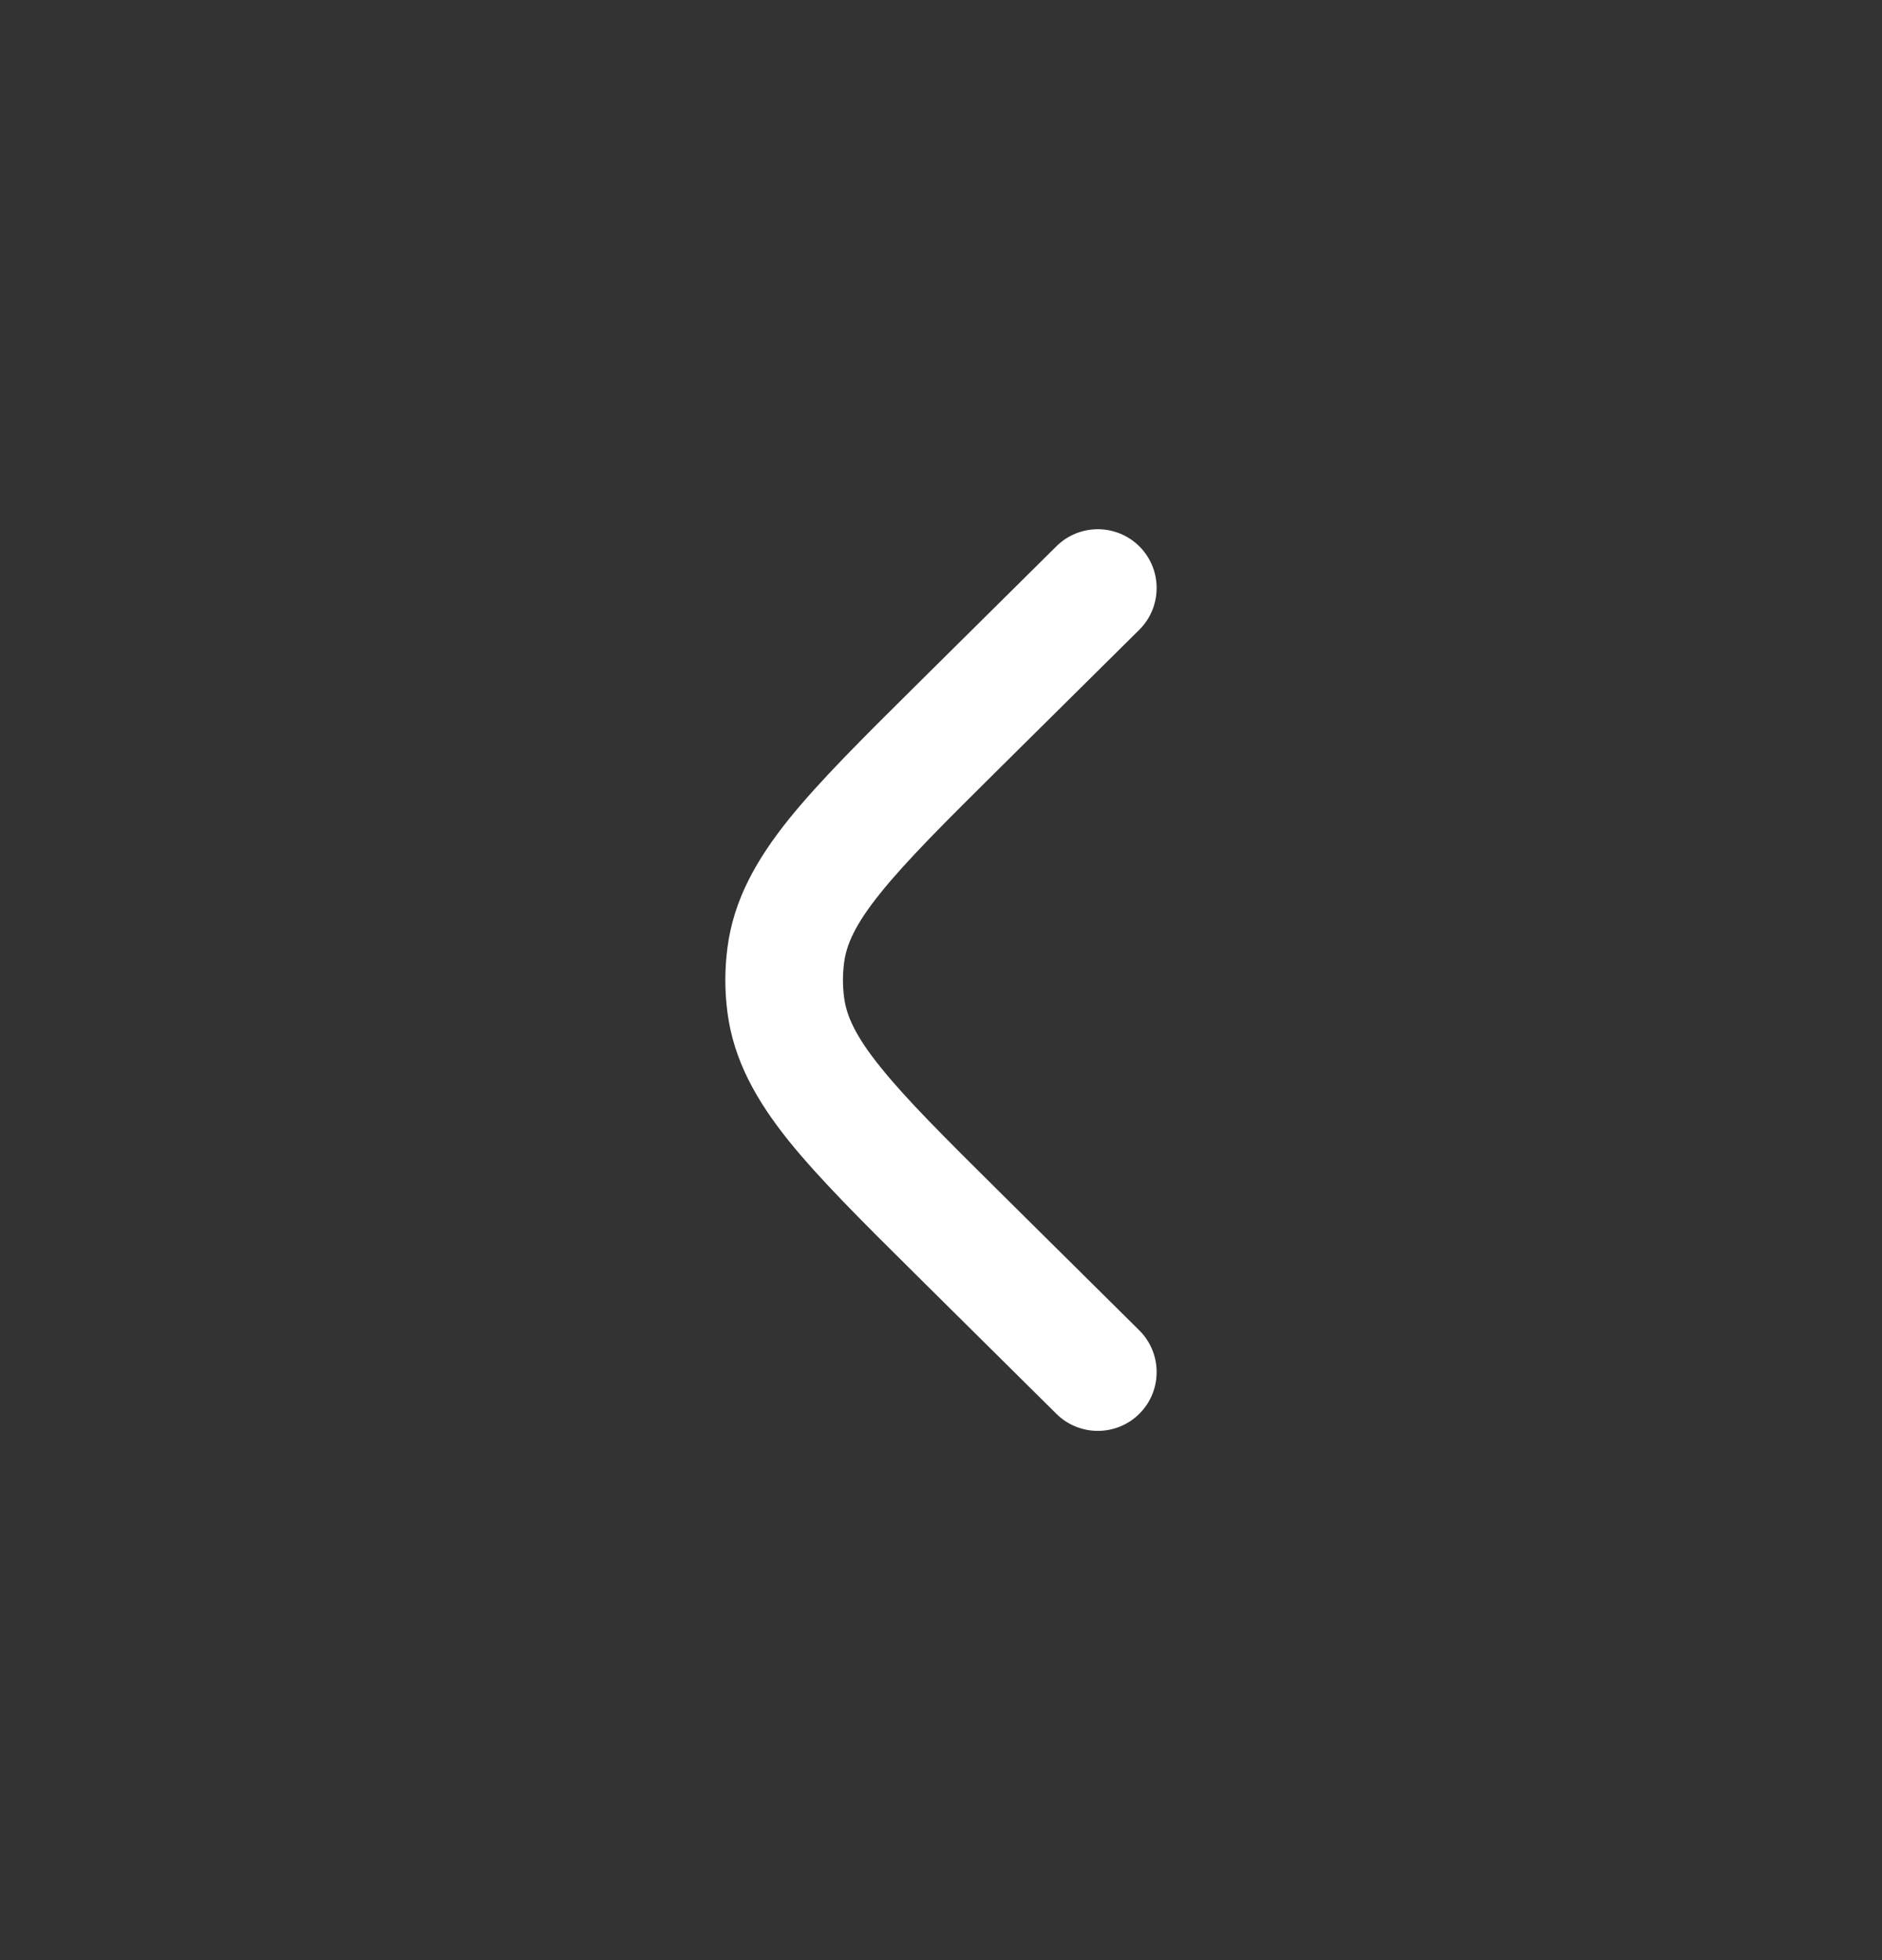 <svg width="24" height="25" viewBox="0 0 24 25" fill="none" xmlns="http://www.w3.org/2000/svg">
<rect x="0" y="0" width="24" height="25" fill="#333333" stroke="none"/>
<path d="M14.528 8.033C14.822 7.741 14.824 7.266 14.533 6.972C14.241 6.678 13.766 6.676 13.472 6.967L11.677 8.746C11.001 9.416 10.449 9.964 10.057 10.451C9.65 10.959 9.355 11.474 9.276 12.092C9.241 12.363 9.241 12.637 9.276 12.908C9.355 13.526 9.65 14.041 10.057 14.549C10.449 15.036 11.001 15.584 11.677 16.254L13.472 18.033C13.766 18.324 14.241 18.322 14.533 18.028C14.824 17.734 14.822 17.259 14.528 16.967L12.765 15.22C12.05 14.511 11.559 14.023 11.227 13.609C10.904 13.208 10.793 12.95 10.764 12.719C10.745 12.573 10.745 12.427 10.764 12.281C10.793 12.05 10.904 11.792 11.227 11.391C11.559 10.977 12.05 10.489 12.765 9.78L14.528 8.033Z" fill="white"/>
</svg>
